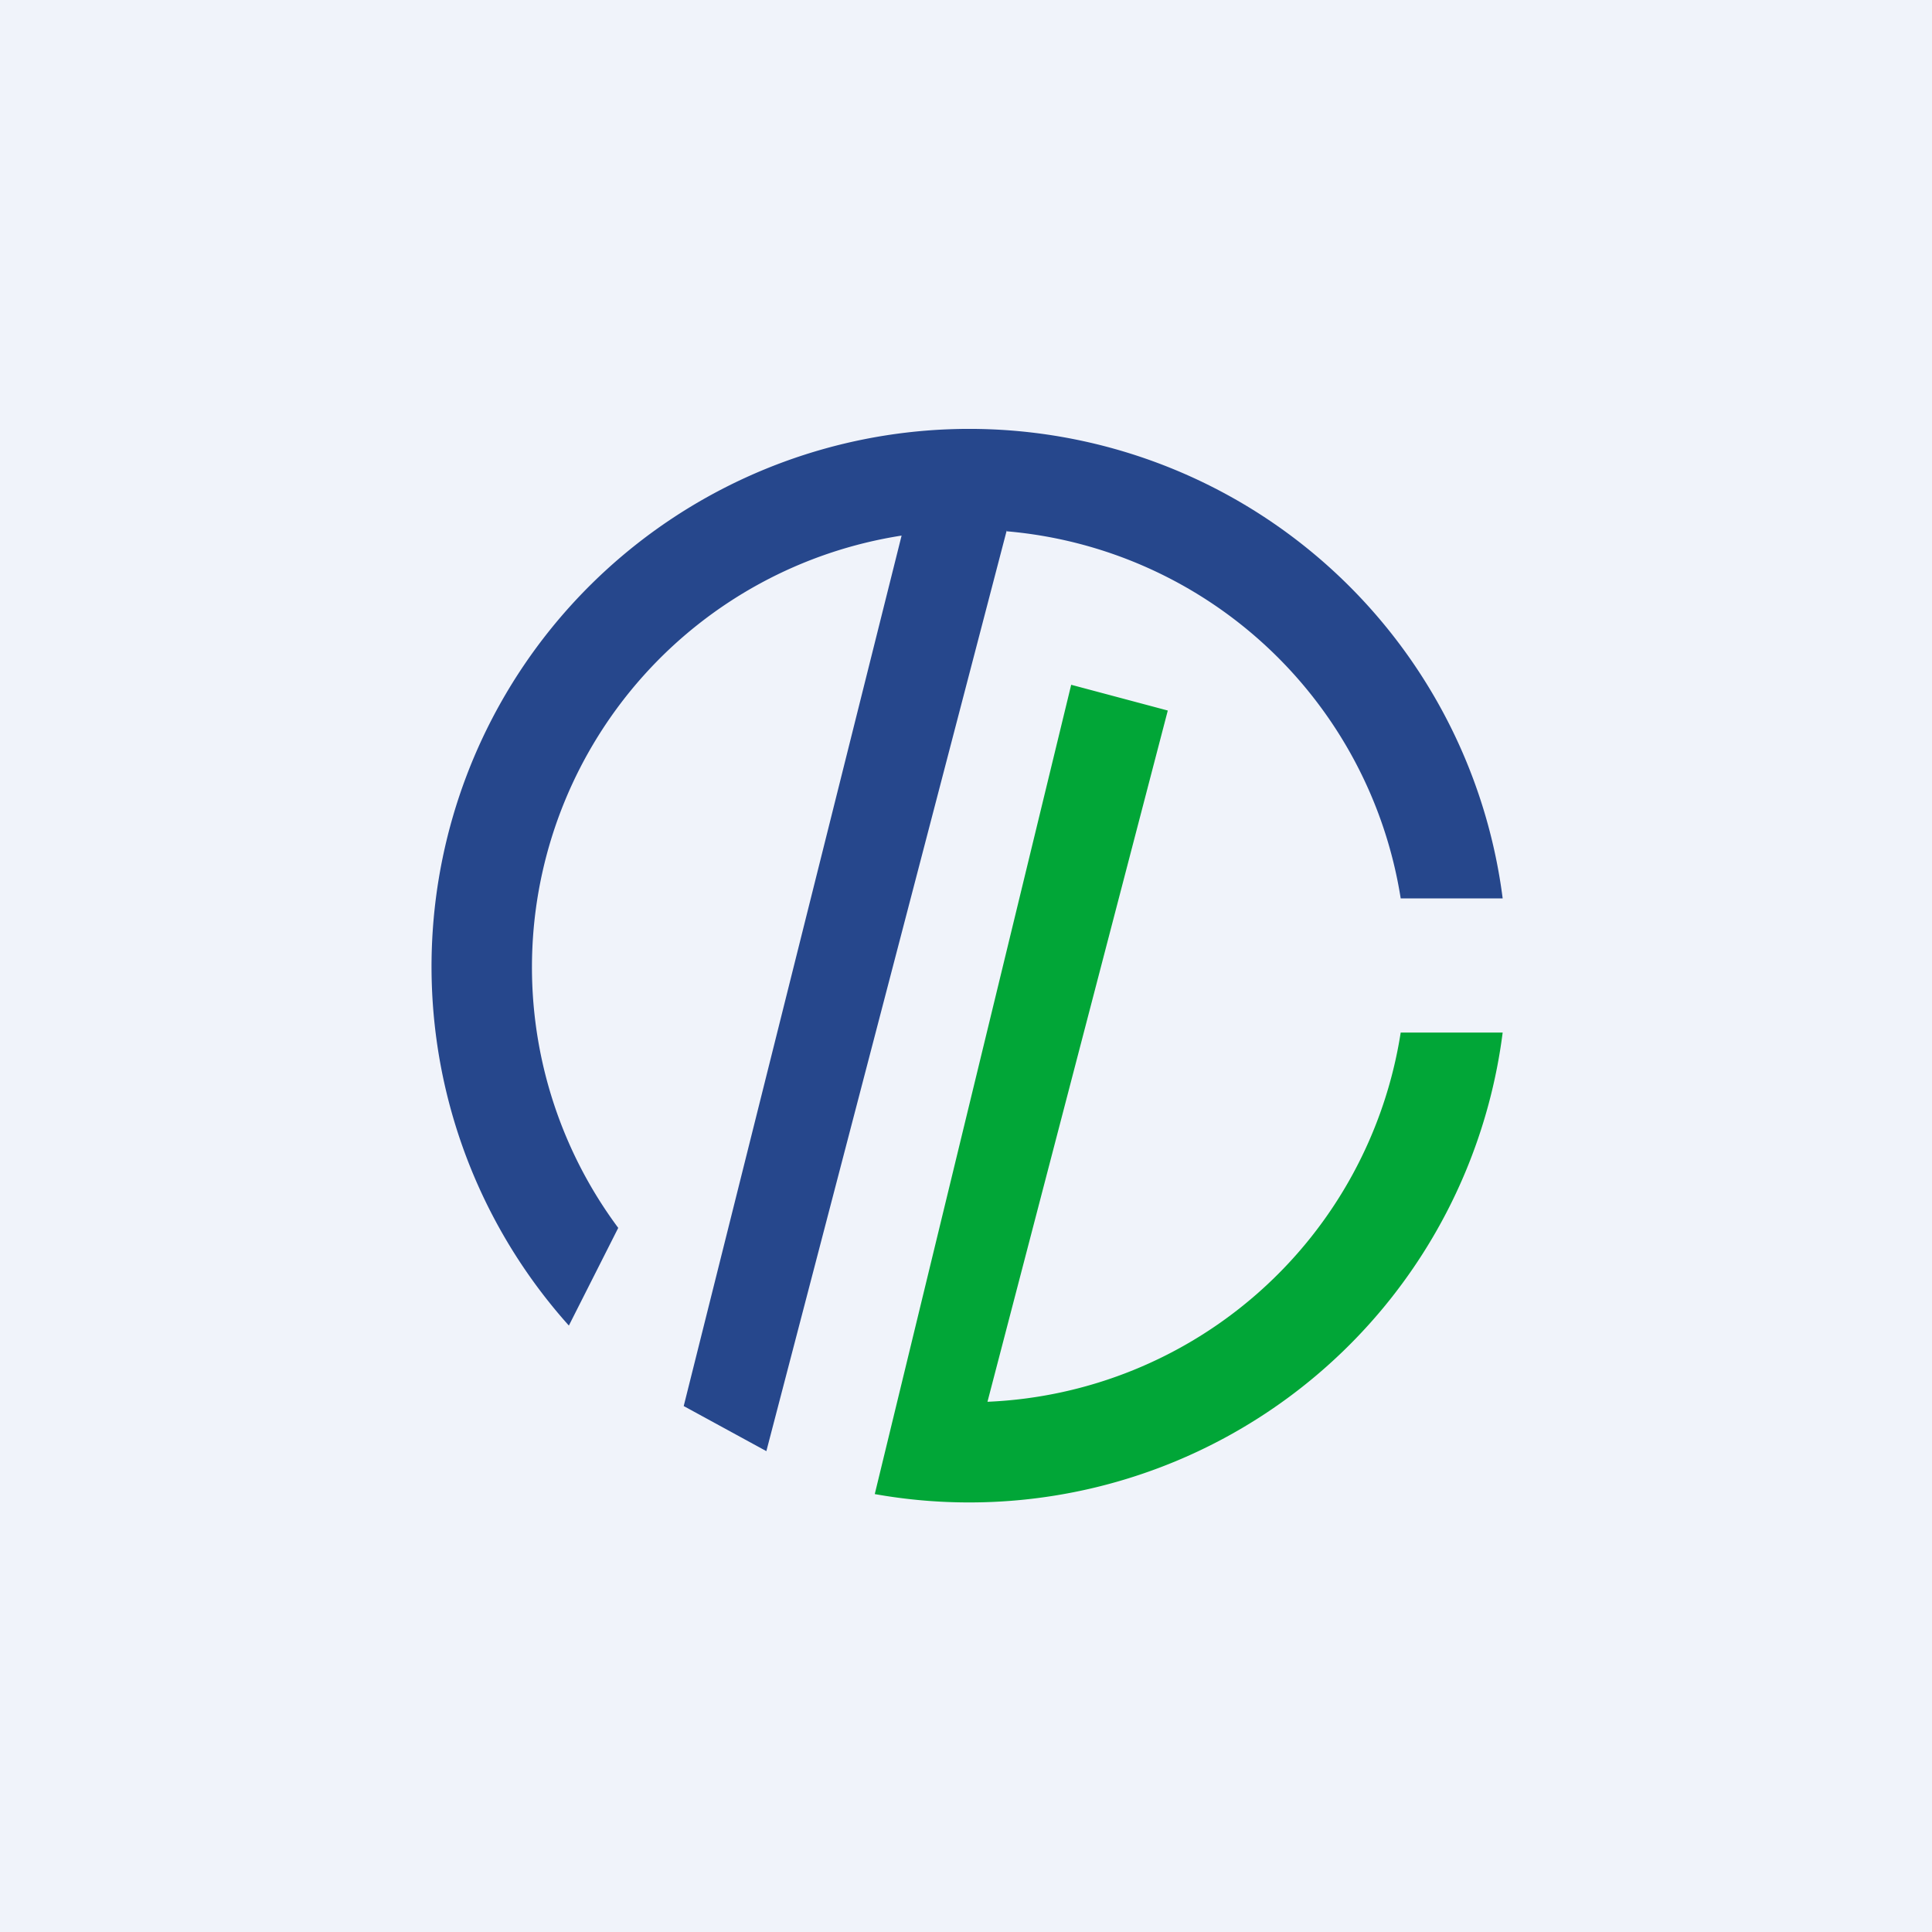 <!-- by TradingView --><svg width="18" height="18" viewBox="0 0 18 18" xmlns="http://www.w3.org/2000/svg"><path fill="#F0F3FA" d="M0 0h18v18H0z"/><path d="M9.38 4.95a4.07 4.07 0 0 1 3.67 3.42H14a5.01 5.01 0 1 0-8.7 3.98l.46-.91A4.07 4.07 0 0 1 8.4 4.99L6.37 13.1l.77.42 2.24-8.58Z" fill="#26478C"/><path d="M9.2 13.06a4.07 4.07 0 0 0 3.85-3.44H14a5.01 5.01 0 0 1-5.85 4.3l1.83-7.54.9.24-1.68 6.44Z" fill="#01A637"/></svg>